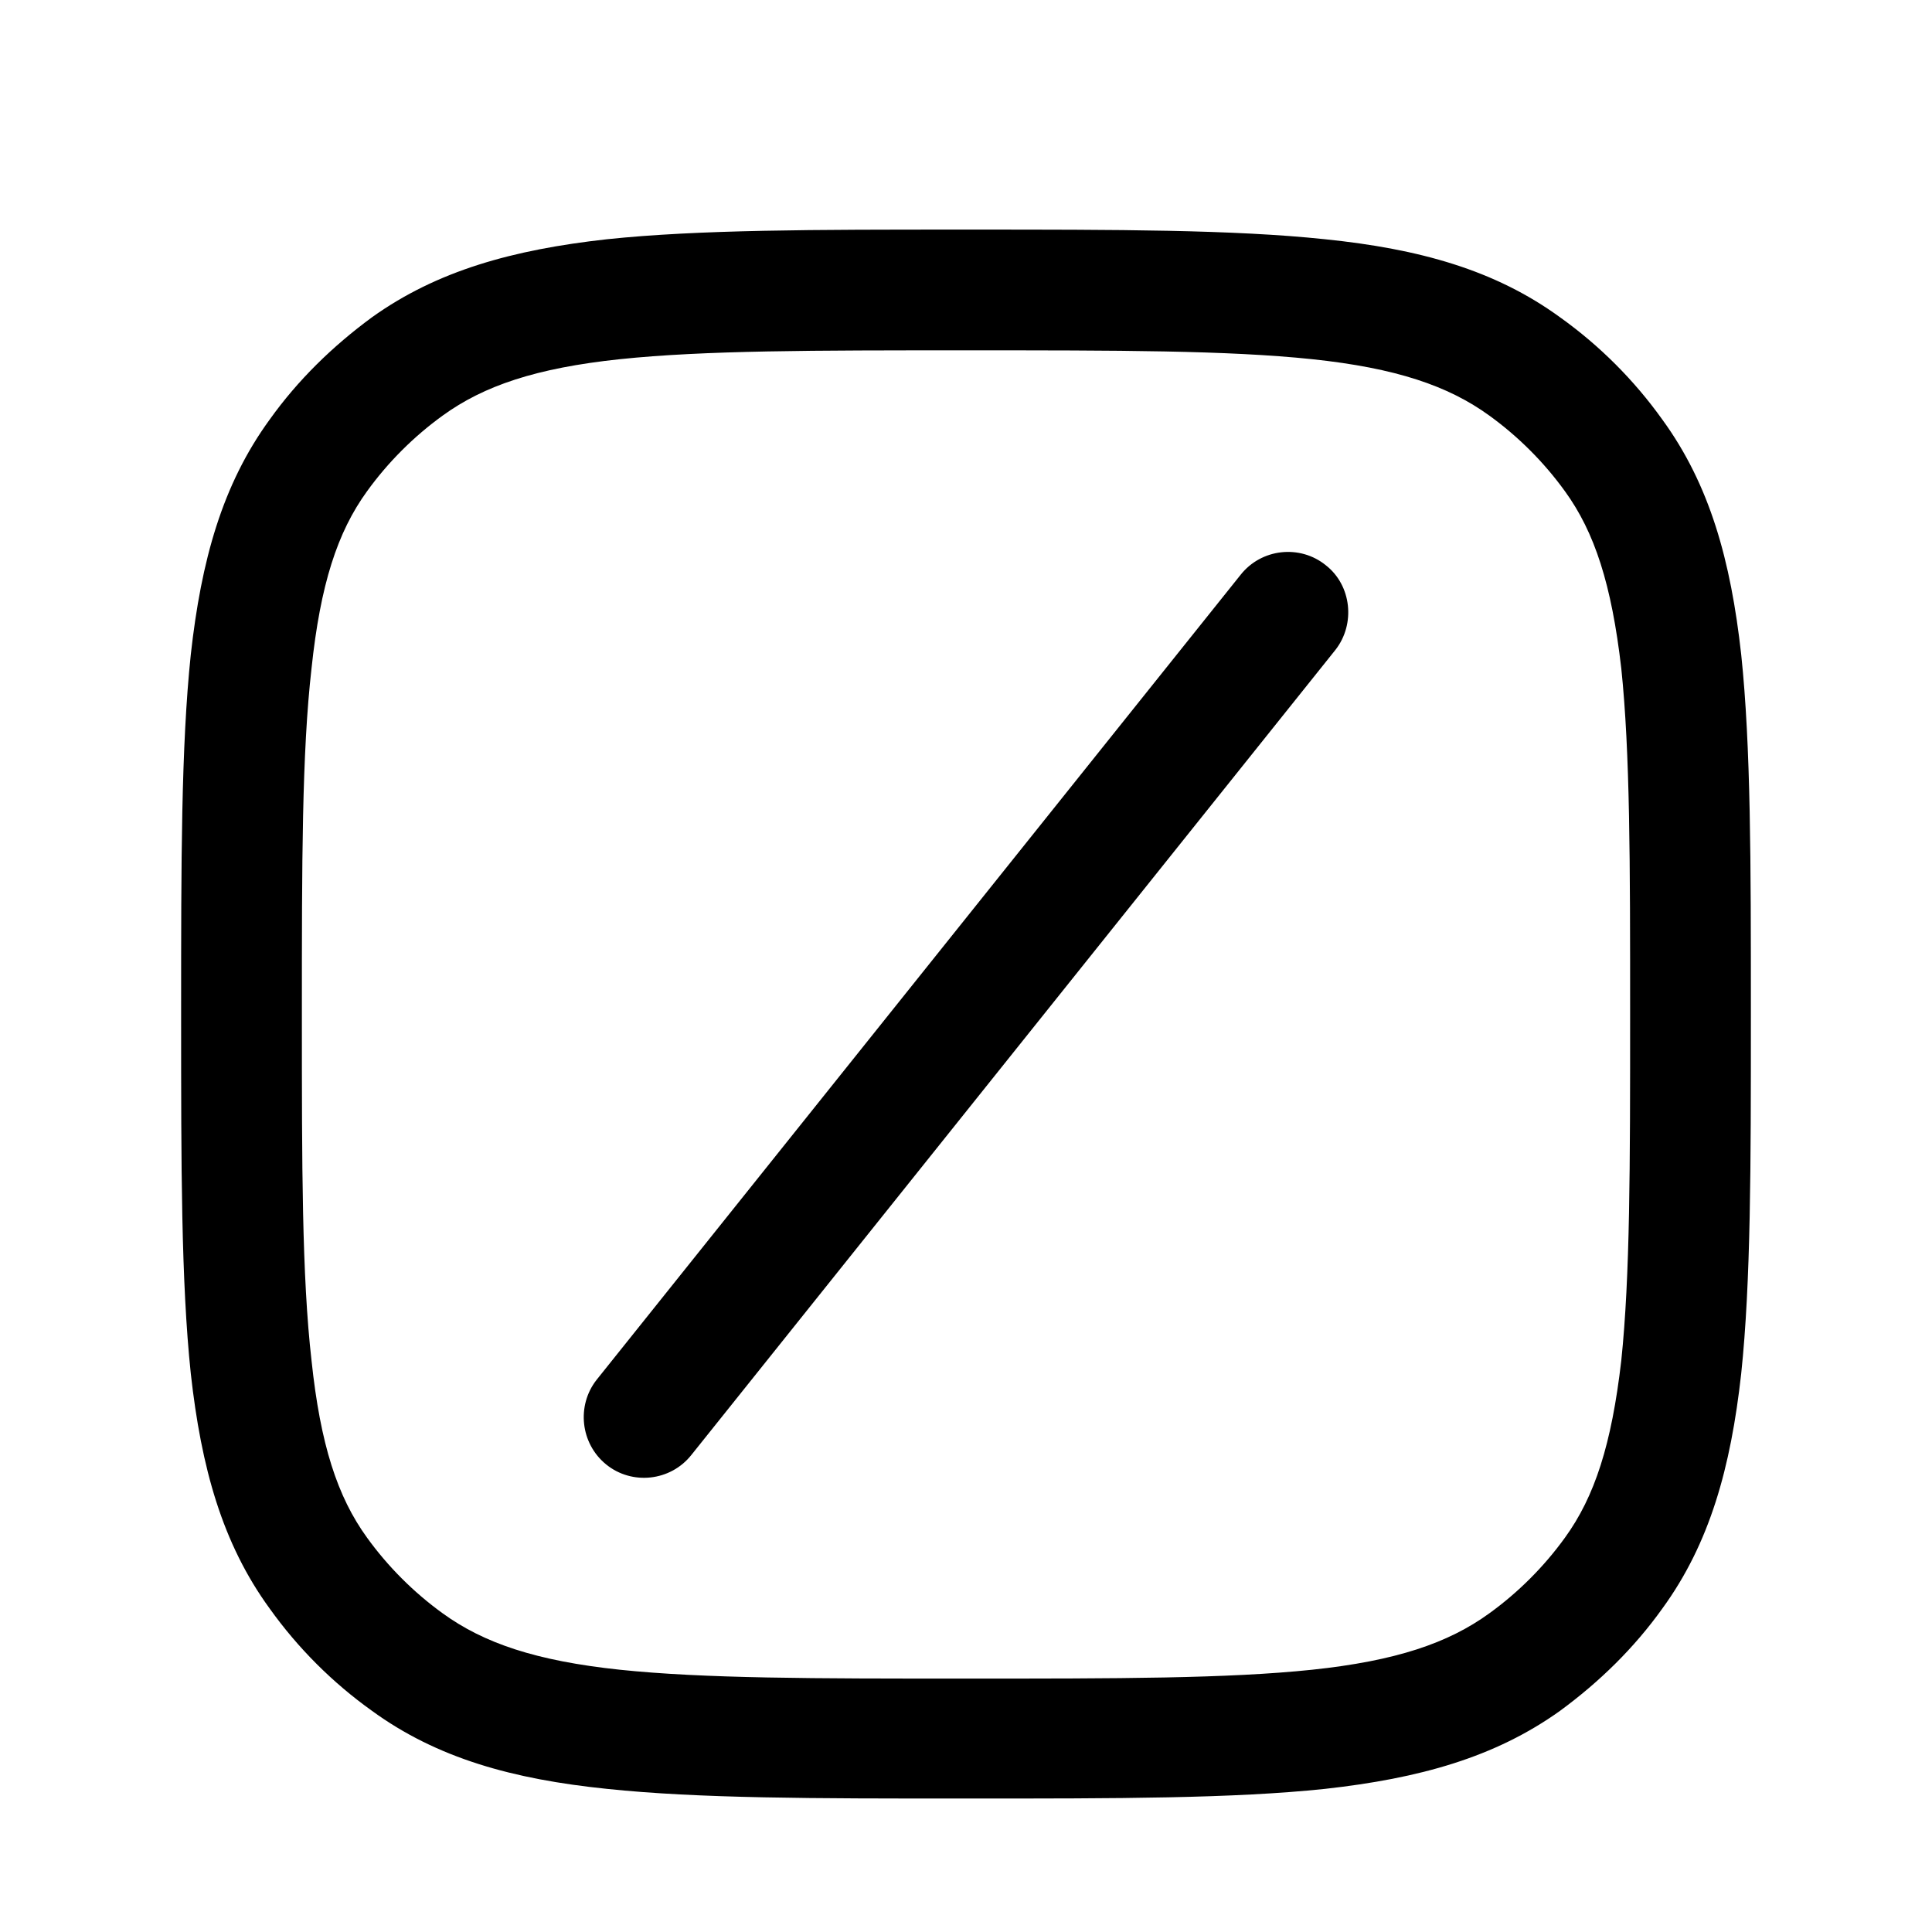 <svg xmlns="http://www.w3.org/2000/svg" width="24" height="24" viewBox="0 0 24 24" fill="none" stroke-width="1.5" stroke-linecap="round" stroke-linejoin="round" color="currentColor"><path d="M12.05 2.852H11.95C10.12 2.852 8.68 2.852 7.54 2.972C6.37 3.102 5.43 3.362 4.62 3.942C4.13 4.302 3.7 4.722 3.35 5.212C2.76 6.022 2.5 6.962 2.37 8.132C2.25 9.272 2.25 10.712 2.25 12.552V12.642C2.25 14.482 2.25 15.922 2.37 17.062C2.5 18.232 2.76 19.172 3.35 19.982C3.7 20.472 4.13 20.902 4.62 21.252C5.43 21.842 6.37 22.102 7.54 22.222C8.68 22.342 10.12 22.342 11.95 22.342H12.05C13.88 22.342 15.32 22.342 16.46 22.222C17.63 22.092 18.57 21.832 19.38 21.252C19.87 20.892 20.3 20.472 20.65 19.982C21.24 19.172 21.5 18.232 21.63 17.062C21.75 15.922 21.75 14.482 21.75 12.642V12.552C21.75 10.712 21.75 9.272 21.63 8.132C21.5 6.962 21.24 6.022 20.65 5.212C20.3 4.722 19.87 4.292 19.38 3.942C18.57 3.352 17.63 3.092 16.46 2.972C15.32 2.852 13.88 2.852 12.05 2.852ZM5.5 5.162C6.01 4.792 6.66 4.572 7.7 4.462C8.75 4.352 10.11 4.352 12 4.352C13.89 4.352 15.25 4.352 16.3 4.462C17.34 4.572 17.99 4.792 18.5 5.162C18.86 5.422 19.18 5.742 19.44 6.102C19.81 6.612 20.02 7.262 20.14 8.302C20.25 9.352 20.25 10.712 20.25 12.602C20.25 14.492 20.25 15.852 20.14 16.902C20.02 17.942 19.81 18.592 19.44 19.102C19.18 19.462 18.86 19.782 18.5 20.042C17.99 20.412 17.34 20.632 16.3 20.742C15.25 20.852 13.89 20.852 12 20.852C10.11 20.852 8.75 20.852 7.7 20.742C6.66 20.632 6.01 20.412 5.5 20.042C5.14 19.782 4.82 19.462 4.56 19.102C4.19 18.592 3.98 17.942 3.87 16.902C3.75 15.852 3.75 14.492 3.75 12.602C3.75 10.712 3.75 9.352 3.87 8.302C3.98 7.262 4.19 6.612 4.56 6.102C4.82 5.742 5.14 5.422 5.5 5.162ZM16.59 8.072C16.84 7.752 16.79 7.272 16.47 7.022C16.15 6.762 15.67 6.812 15.41 7.142L7.41 17.142C7.16 17.462 7.21 17.932 7.53 18.192C7.85 18.452 8.33 18.402 8.59 18.072L16.59 8.072Z" fill="currentColor" fill-rule="evenodd"></path></svg>